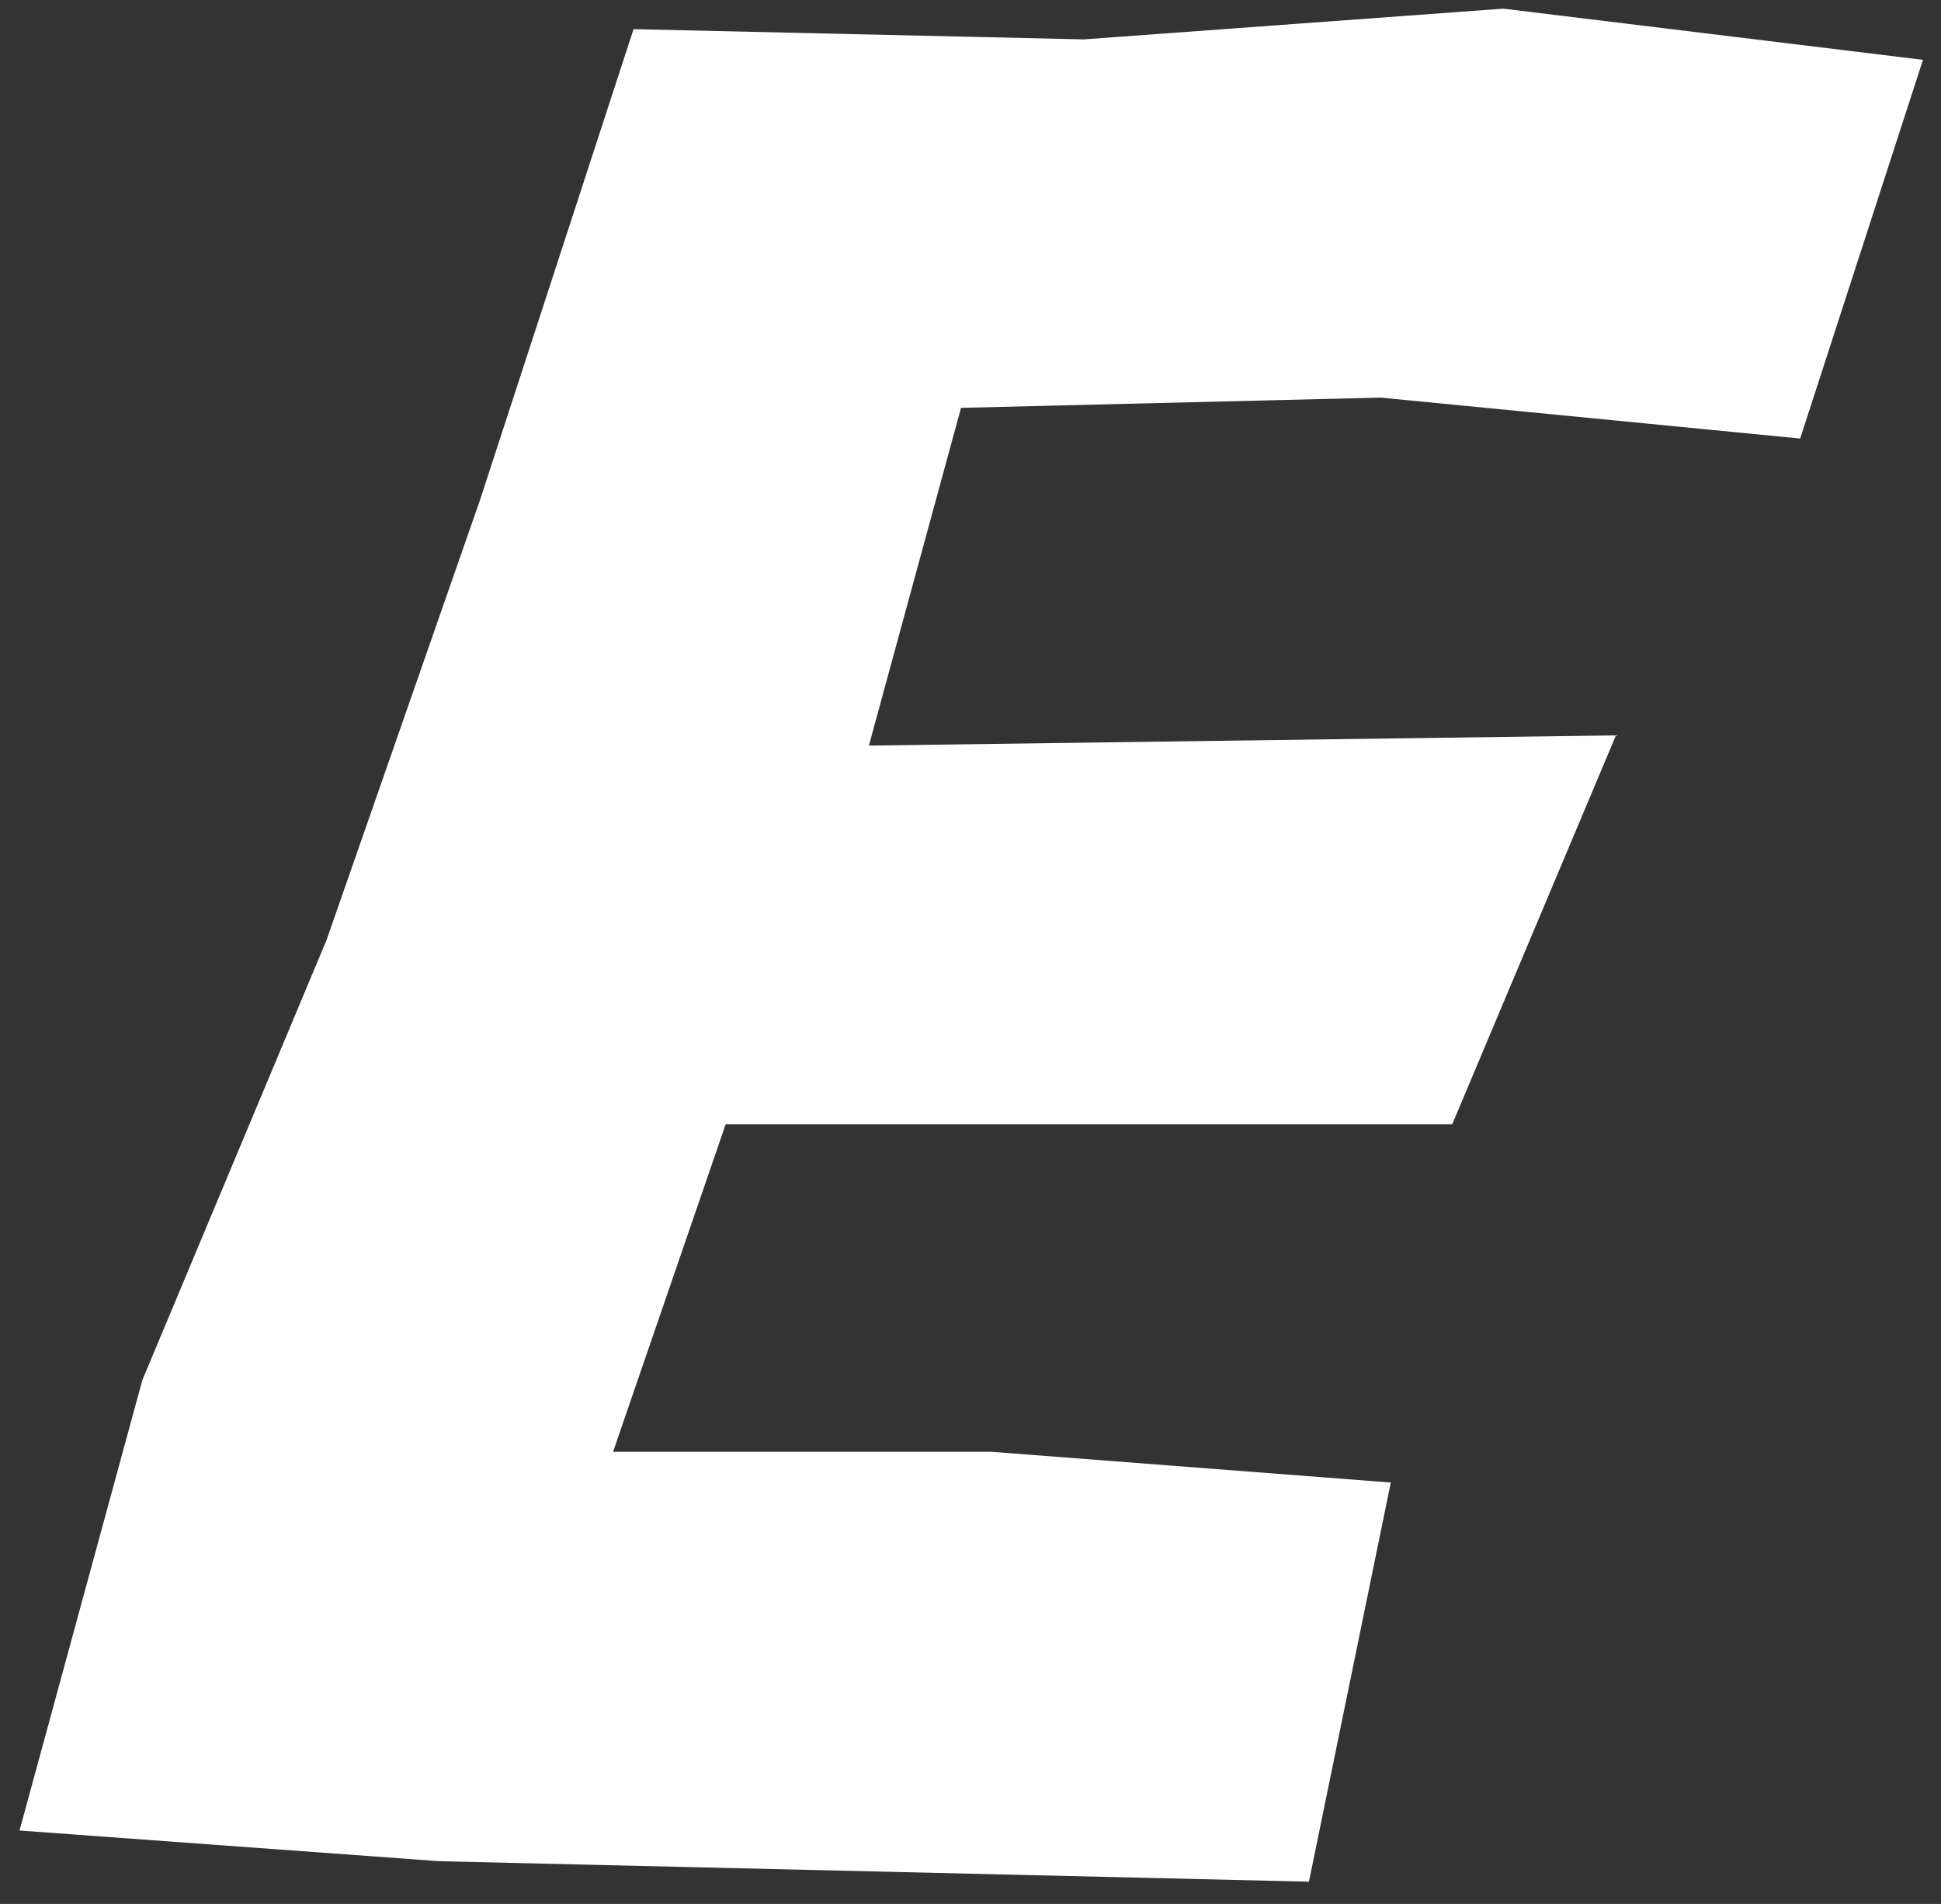 <svg width="52" height="51" viewBox="0 0 52 51" fill="none" xmlns="http://www.w3.org/2000/svg">
<rect x="0" y="0" width="52" height="51" fill="#333333" stroke="none"/>
<path d="M36.986 10.65L48.227 11.747L51.517 1.603L40.276 0.232L29.036 1.055L16.973 0.781L12.86 13.392L8.748 25.181L3.813 36.97L0.523 49.033L11.764 49.855L35.067 50.404L37.26 39.712L26.568 38.889H16.424L19.44 30.116H29.036H38.905L43.292 19.698L23.278 19.972L25.746 10.925L36.986 10.65Z" fill="white"/>
</svg>
